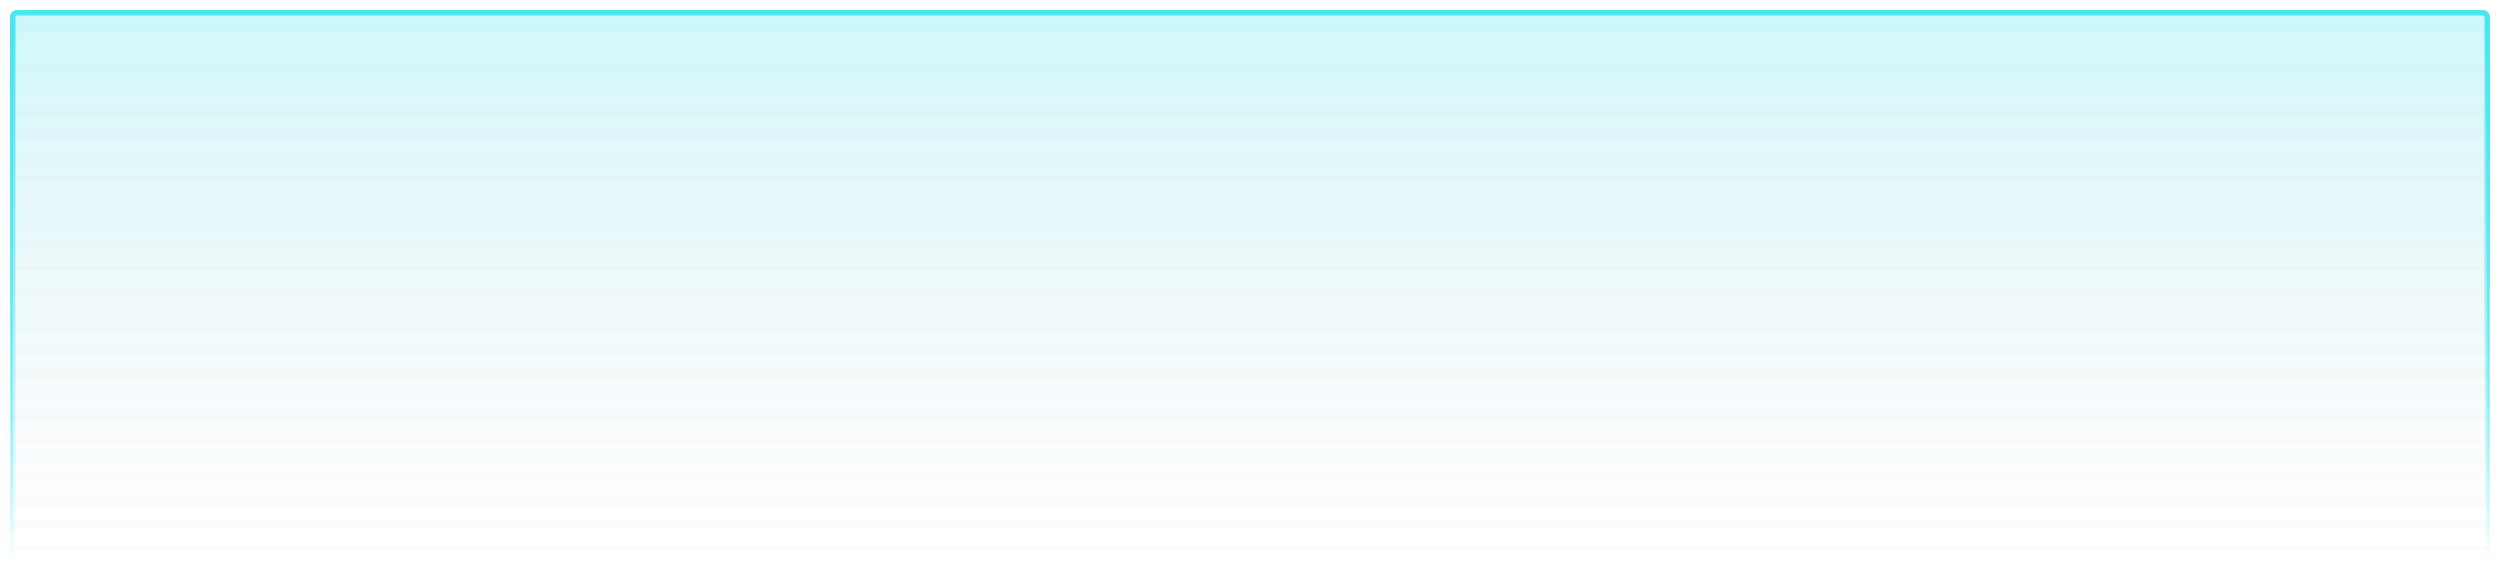 <svg width="971" height="222" viewBox="0 0 971 222" fill="none" xmlns="http://www.w3.org/2000/svg" xmlns:xlink="http://www.w3.org/1999/xlink">
	<desc>
			Created with Pixso.
	</desc>
	<g filter="url(#filter_6_96_dd)">
		<rect id="矩形 5" x="4.5" y="4.5" rx="2" width="962" height="213" fill="url(#paint_linear_6_96_0)" fill-opacity="0.1"/>
	</g>
	<rect id="矩形 5" x="4.5" y="4.5" rx="2" width="962" height="213" stroke="url(#paint_linear_6_96_1)"/>
	<g filter="url(#filter_6_97_dd)">
		<rect id="矩形 5" x="5" y="5" rx="2" width="961" height="212" fill="url(#paint_linear_6_97_0)" fill-opacity="0.1"/>
	</g>
	<rect id="矩形 5" x="5" y="5" rx="2" width="961" height="212" stroke="url(#paint_linear_6_97_1)" stroke-width="2"/>
	<rect id="矩形 5" x="4.5" y="4.5" rx="2" width="962" height="213" fill="url(#paint_linear_6_98_0)" fill-opacity="0.1"/>
	<rect id="矩形 5" x="4.5" y="4.5" rx="2" width="962" height="213" stroke="url(#paint_linear_6_98_1)"/>
	<defs>
		<filter id="filter_6_96_dd" x="0" y="0" width="971" height="222" filterUnits="userSpaceOnUse" color-interpolation-filters="sRGB">
			<feFlood flood-opacity="0" result="BackgroundImageFix"/>
			<feBlend mode="normal" in="SourceGraphic" in2="BackgroundImageFix" result="shape"/>
			<feGaussianBlur stdDeviation="1.333" result="effect_layerBlur_1"/>
		</filter>
		<filter id="filter_6_97_dd" x="0" y="0" width="971" height="222" filterUnits="userSpaceOnUse" color-interpolation-filters="sRGB">
			<feFlood flood-opacity="0" result="BackgroundImageFix"/>
			<feBlend mode="normal" in="SourceGraphic" in2="BackgroundImageFix" result="shape"/>
			<feGaussianBlur stdDeviation="1.333" result="effect_layerBlur_1"/>
		</filter>
		<linearGradient id="paint_linear_6_96_0" x1="485.5" y1="4" x2="485.5" y2="218" gradientUnits="userSpaceOnUse">
			<stop stop-color="#49E6F0"/>
			<stop offset="1" stop-color="#C4C4C4" stop-opacity="0"/>
		</linearGradient>
		<linearGradient id="paint_linear_6_96_1" x1="485.499" y1="4" x2="485.499" y2="218" gradientUnits="userSpaceOnUse">
			<stop stop-color="#49E6F1"/>
			<stop offset="1" stop-color="#49E6F1" stop-opacity="0"/>
		</linearGradient>
		<linearGradient id="paint_linear_6_97_0" x1="485.5" y1="4" x2="485.5" y2="218" gradientUnits="userSpaceOnUse">
			<stop stop-color="#49E6F0"/>
			<stop offset="1" stop-color="#C4C4C4" stop-opacity="0"/>
		</linearGradient>
		<linearGradient id="paint_linear_6_97_1" x1="485.499" y1="4" x2="485.499" y2="218" gradientUnits="userSpaceOnUse">
			<stop stop-color="#49E6F1"/>
			<stop offset="1" stop-color="#49E6F1" stop-opacity="0"/>
		</linearGradient>
		<linearGradient id="paint_linear_6_98_0" x1="485.5" y1="4" x2="485.5" y2="218" gradientUnits="userSpaceOnUse">
			<stop stop-color="#49E6F0"/>
			<stop offset="1" stop-color="#C4C4C4" stop-opacity="0"/>
		</linearGradient>
		<linearGradient id="paint_linear_6_98_1" x1="485.499" y1="4" x2="485.499" y2="218" gradientUnits="userSpaceOnUse">
			<stop stop-color="#49E6F1"/>
			<stop offset="1" stop-color="#49E6F1" stop-opacity="0"/>
		</linearGradient>
	</defs>
</svg>
